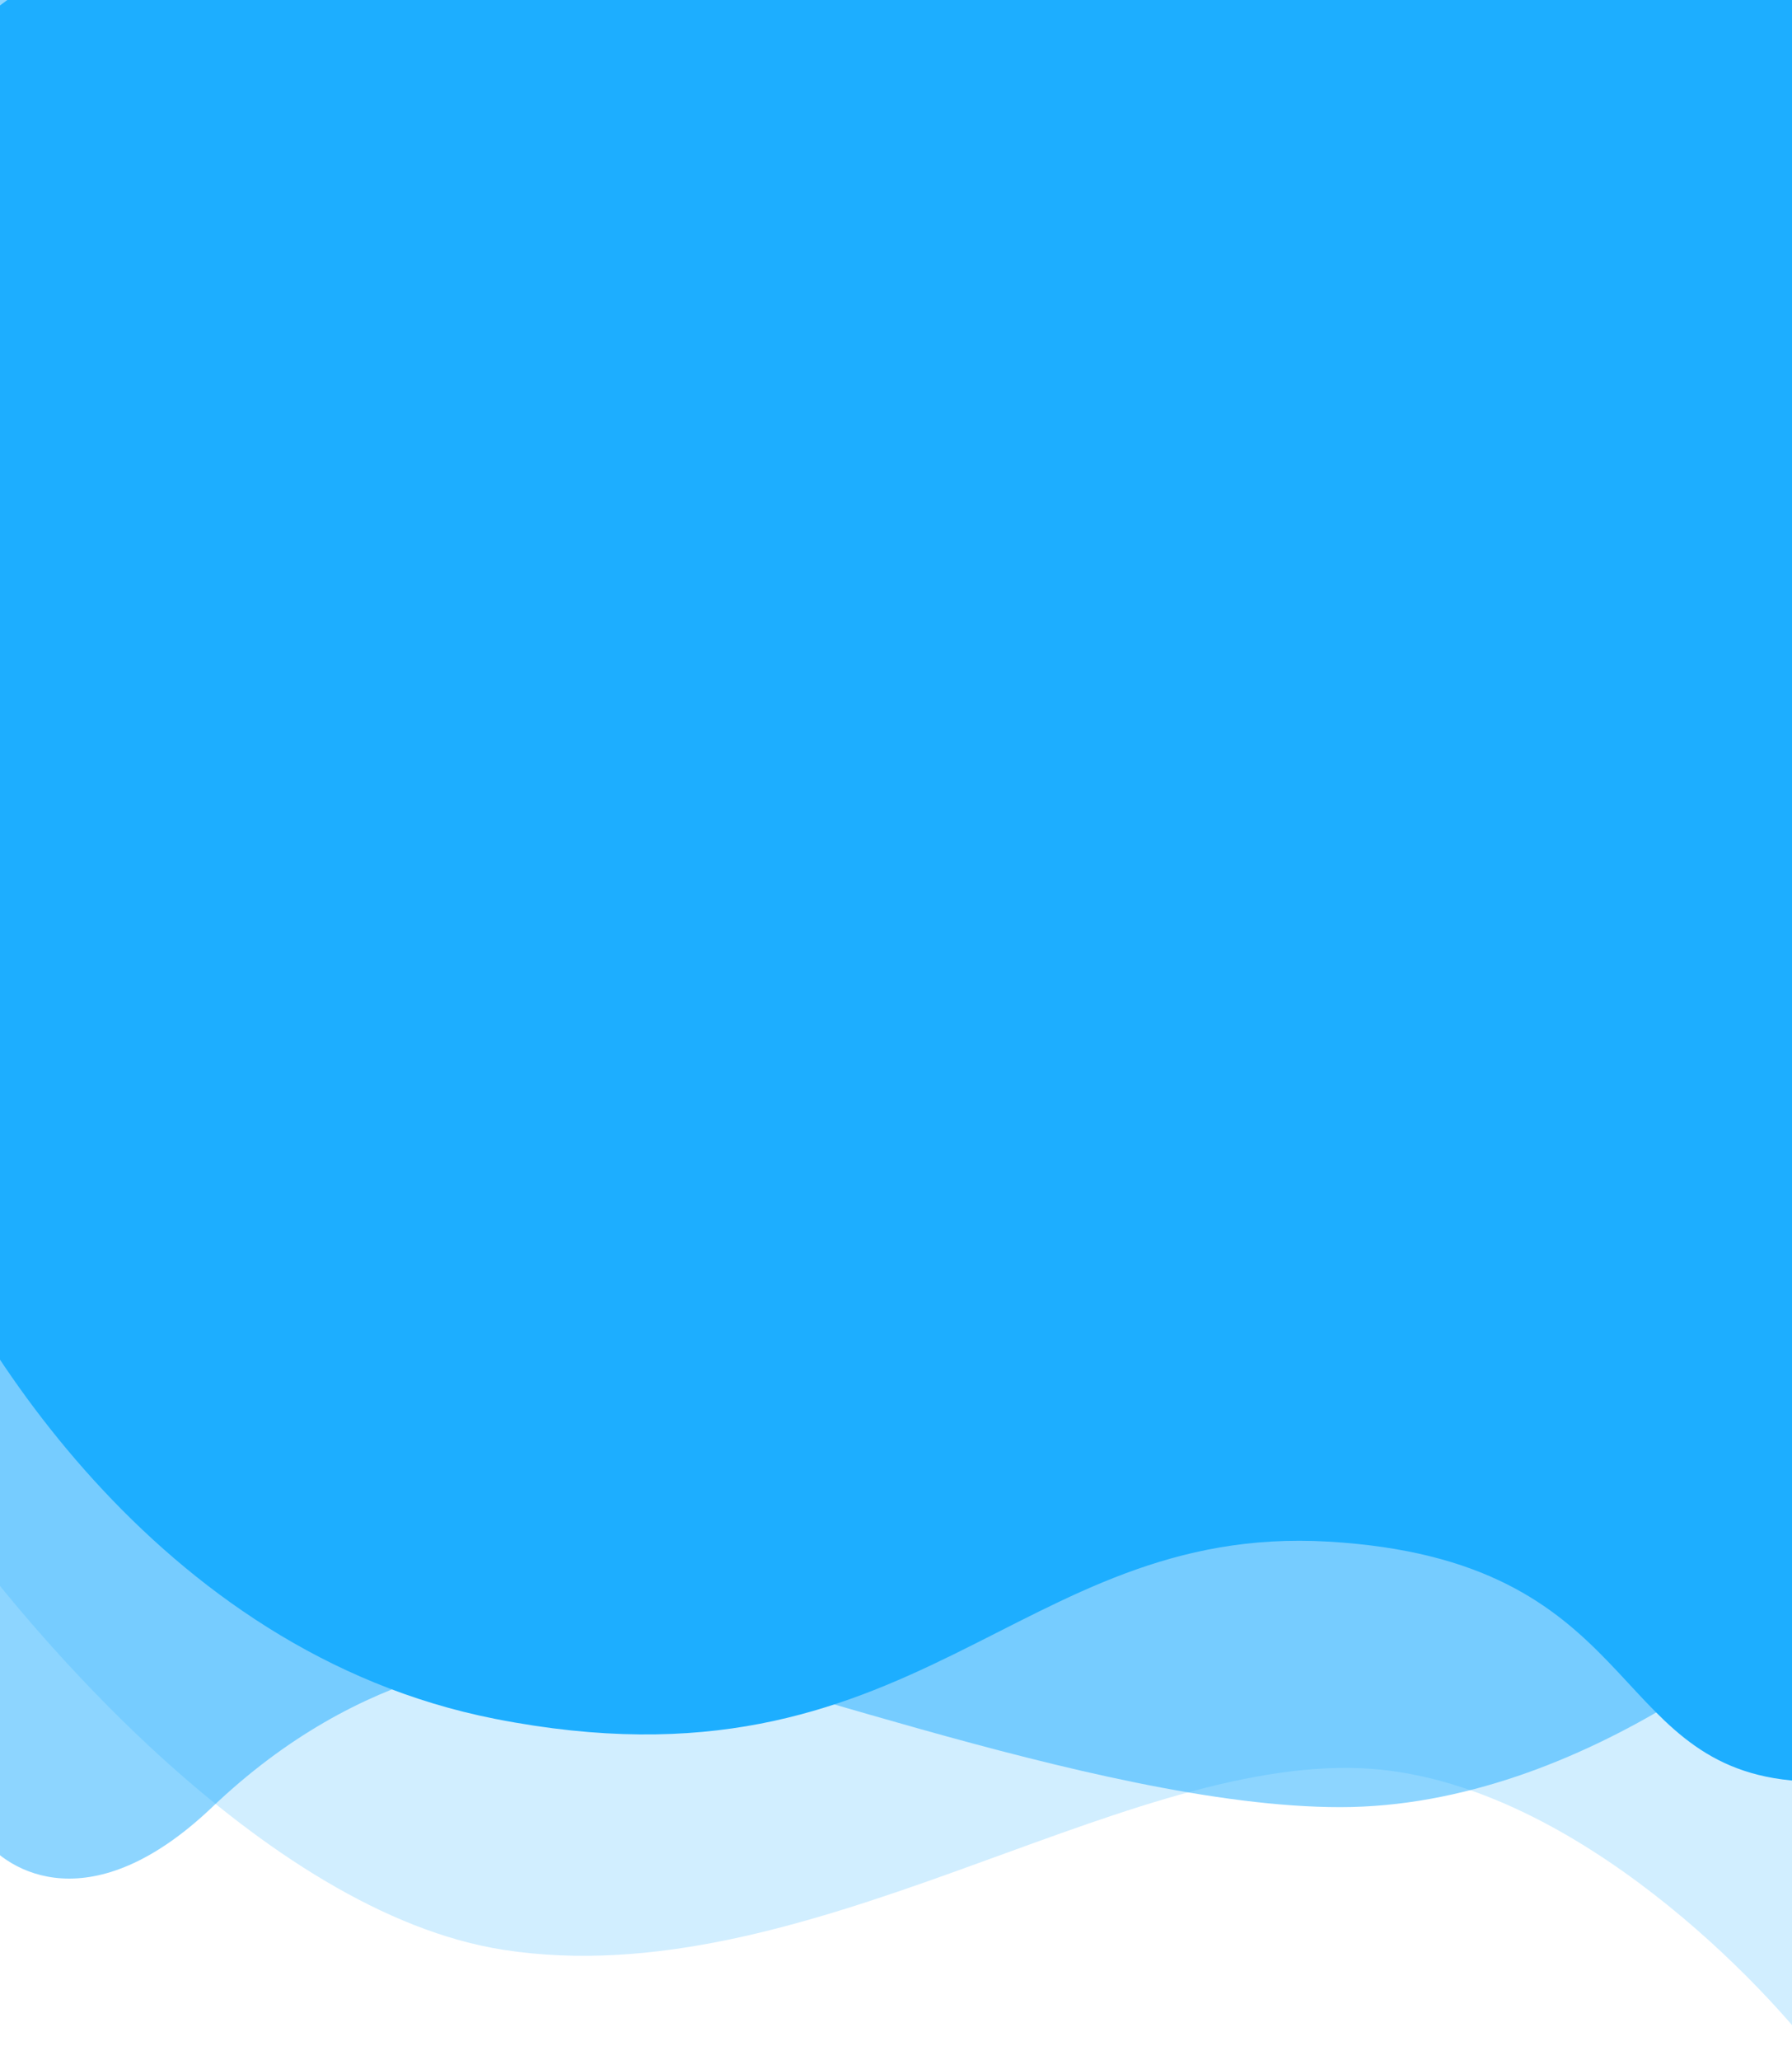 <svg width="375" height="431" viewBox="0 0 375 431" fill="none" xmlns="http://www.w3.org/2000/svg">
<path d="M-4 384.014V-16.805L375.009 -25C382.952 87.498 396.752 315.026 388.412 325.158C377.988 337.823 331.822 378.054 280.443 378.054C229.065 378.054 147.902 345.273 127.797 345.273C107.692 345.273 75.674 348.253 44.4 378.054C19.381 401.895 1.709 391.961 -4 384.014Z" fill="#1DADFF" fill-opacity="0.5"/>
<path d="M105.409 407.908C55.356 400.161 3.614 339.626 -16 310.327L4.856 -1.786H244.694L381 -7V431C366.103 411.384 326.031 371.706 284.916 369.918C233.522 367.684 167.976 417.592 105.409 407.908Z" fill="#1DADFF" fill-opacity="0.2"/>
<path d="M103.635 359.59C32.731 345.663 -8.332 278.102 -20 246.062V15.979L26.922 -18.836L252.593 -37L394.103 -18.836V359.59C400.558 365.14 405.722 375.483 374.739 372.456C336.01 368.672 343.458 326.288 277.916 322.504C212.375 318.72 192.265 376.997 103.635 359.59Z" fill="#1DAEFF"/>
</svg>

